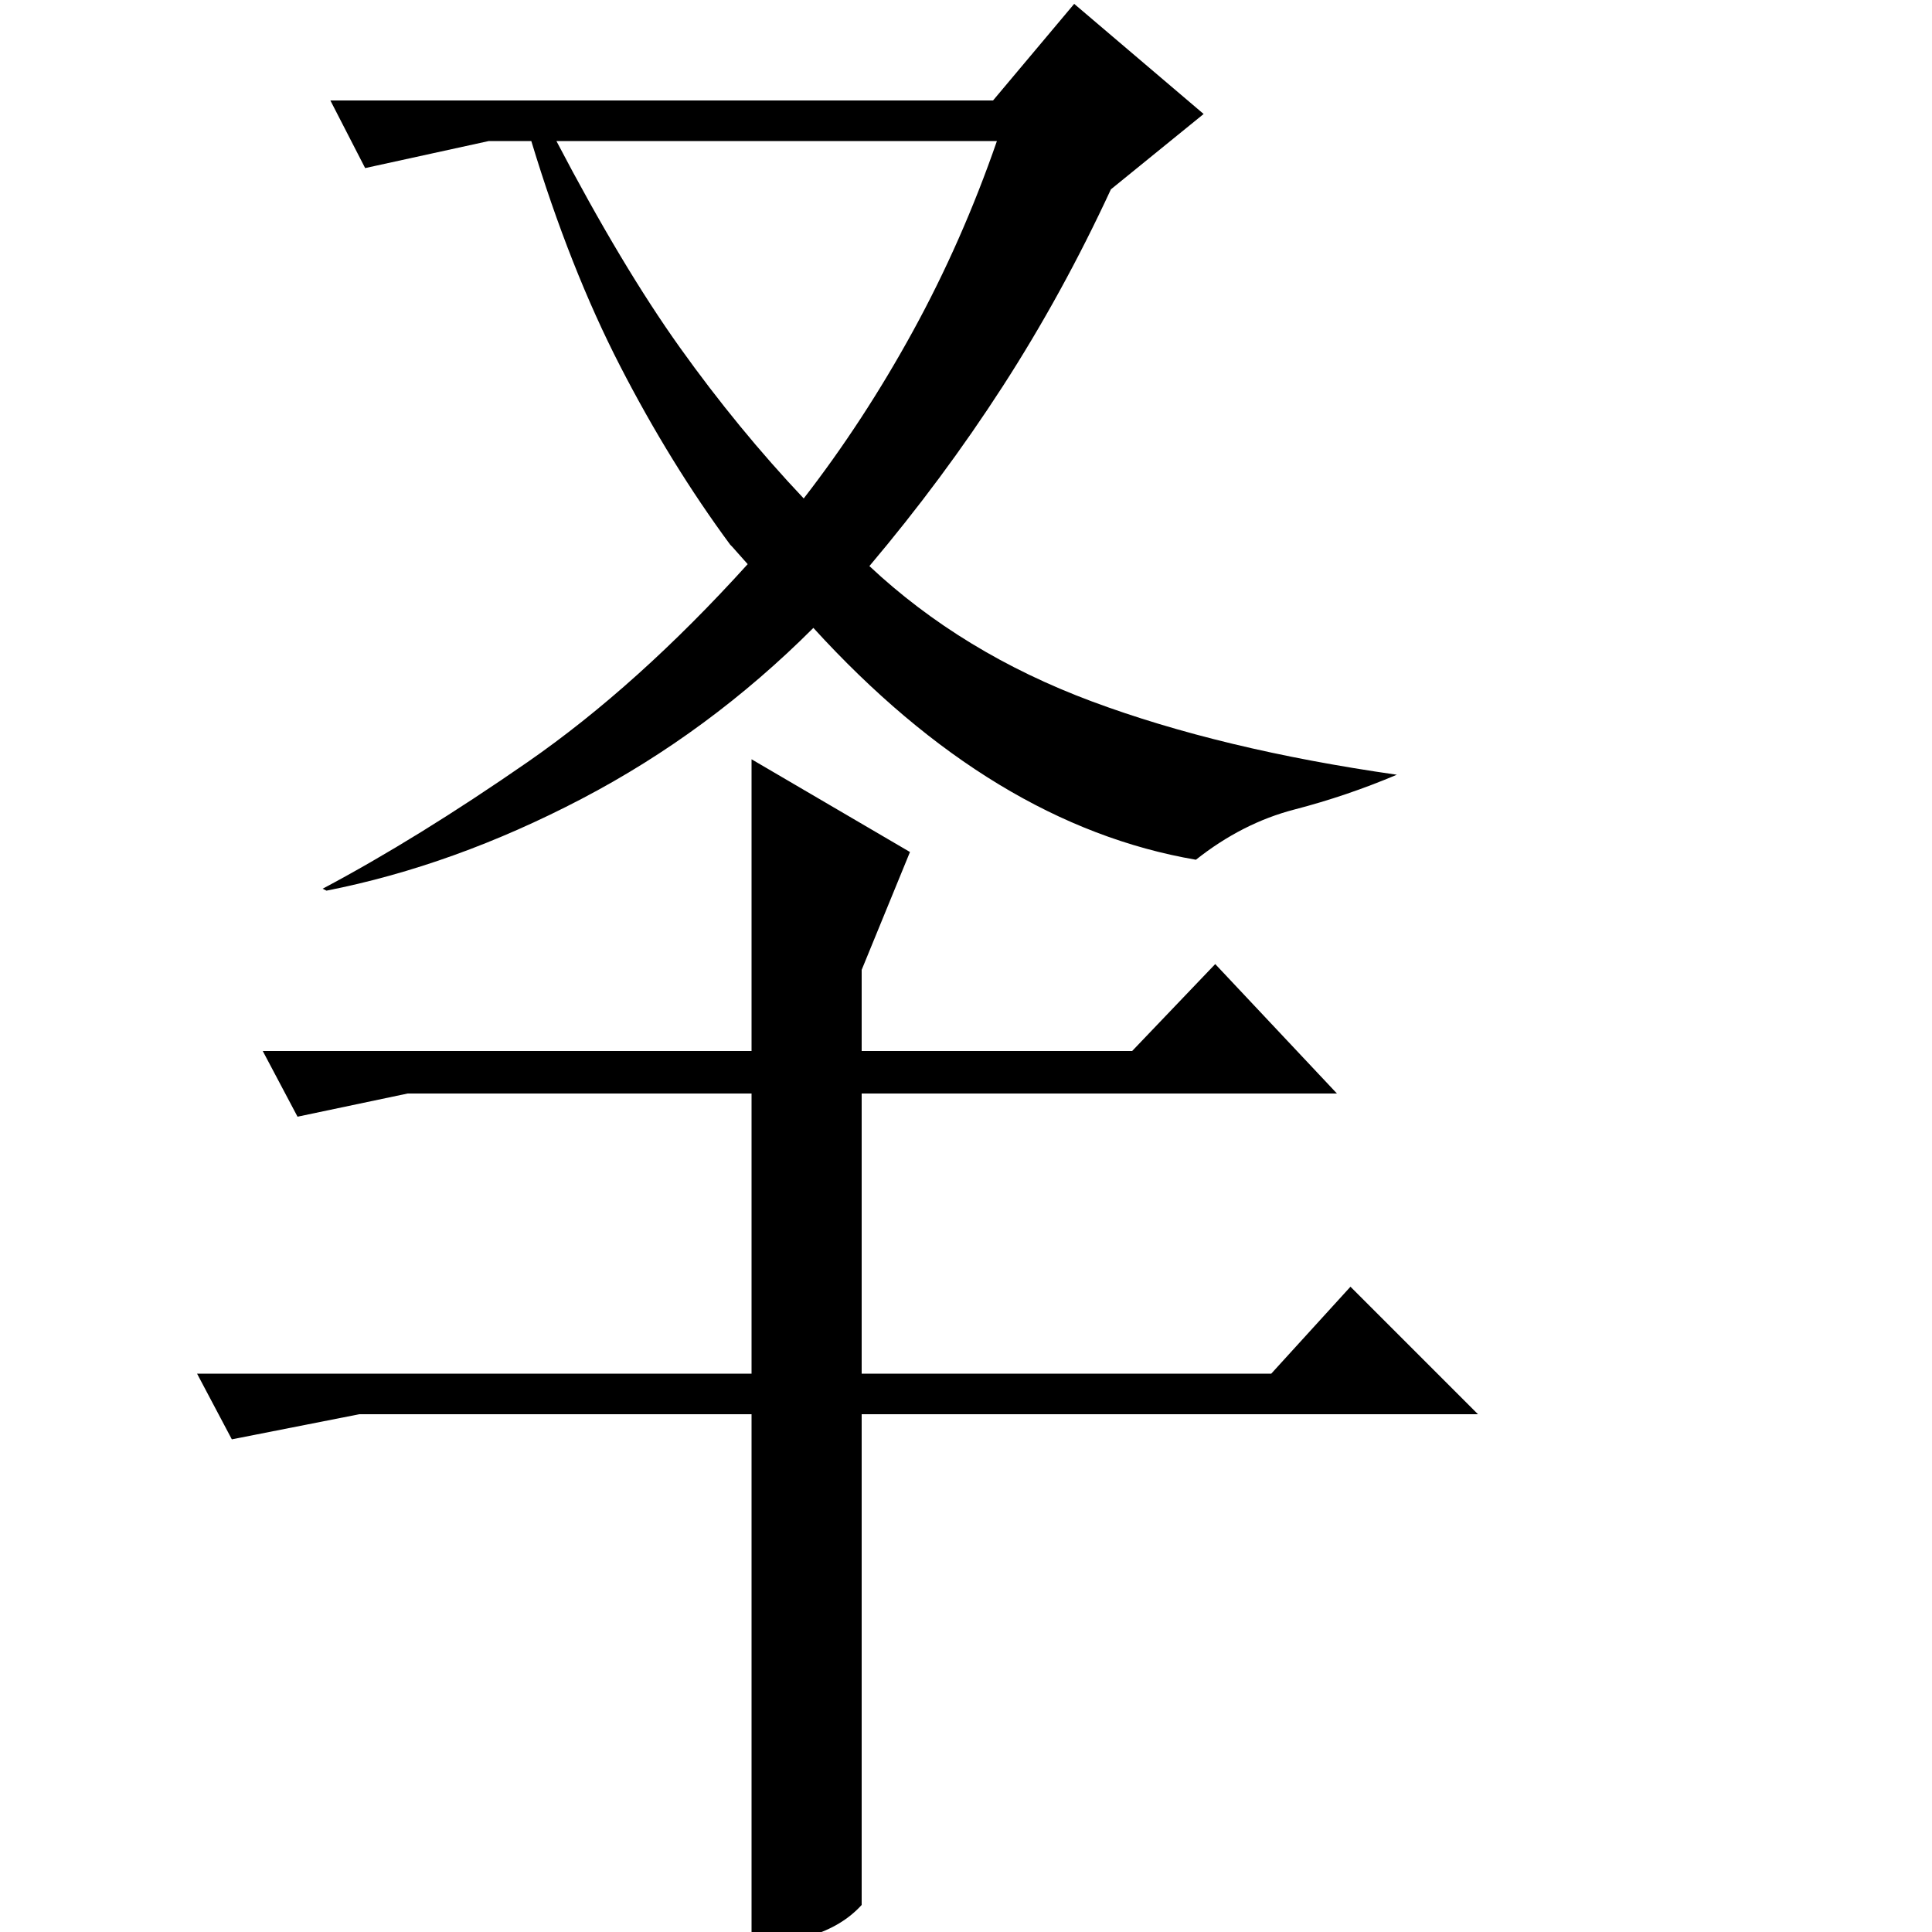 <?xml version="1.0" standalone="no"?>
<!DOCTYPE svg PUBLIC "-//W3C//DTD SVG 1.1//EN" "http://www.w3.org/Graphics/SVG/1.1/DTD/svg11.dtd" >
<svg xmlns="http://www.w3.org/2000/svg" xmlns:xlink="http://www.w3.org/1999/xlink" version="1.1" viewBox="0 -200 1000 1000">
  <g transform="matrix(1 0 0 -1 0 800)">
   <path fill="currentColor"
d="M379 717l-1 1q-31 42 -57 92.5t-46 116.5h-22l-64 -14l-18 35h343l42 50l67 -57l-48 -39q-25 -54 -56 -102t-69 -93q48 -45 115 -70t158 -38q-26 -11 -53 -18t-51 -26q-105 18 -198 120q-54 -54 -120 -88.5t-132 -47.5l-2 1q49 26 106 65.5t114 102.5zM389 289v145h-178
l-57 -12l-18 34h253v151l82 -48l-25 -61v-42h140l43 45l63 -67h-246v-145h212l41 45l66 -66h-319v-254q-10 -11 -26.5 -16t-30.5 -5v275h-203l-66 -13l-18 34h287zM516 927h-228q34 -65 64 -107t64 -78q31 40 56.5 86.5t43.5 98.5z" />
  </g>

</svg>
